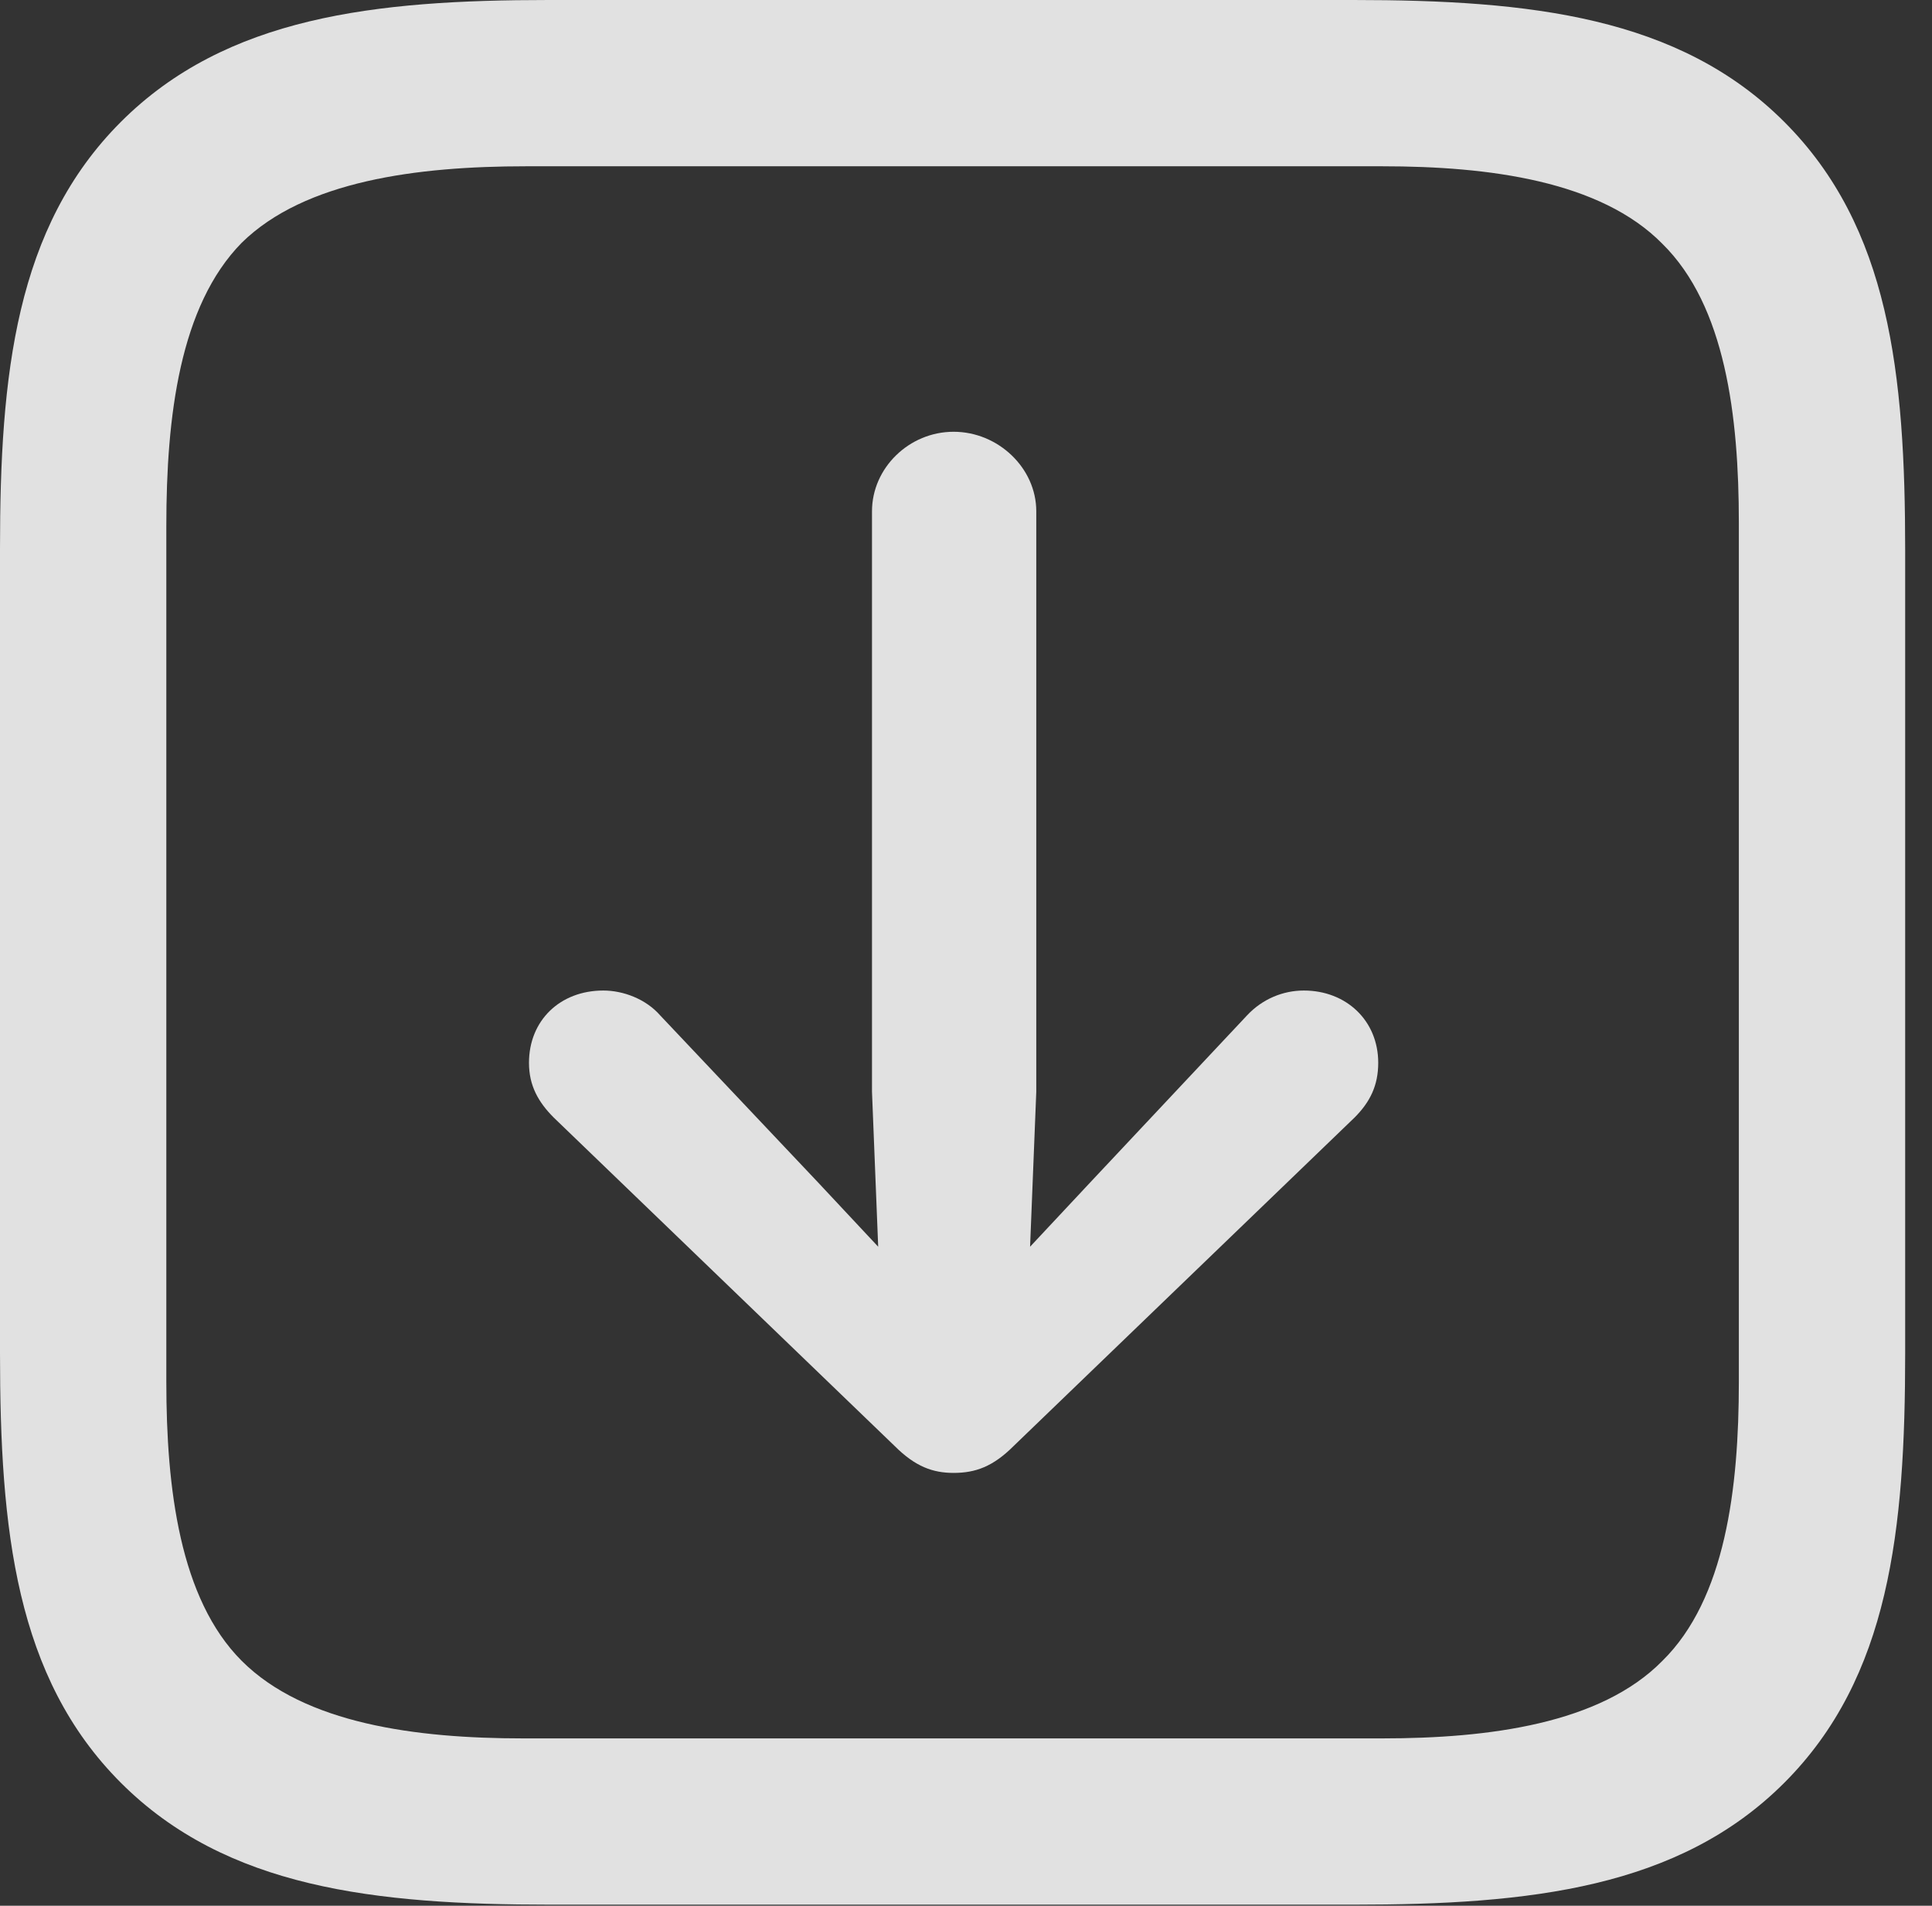 <?xml version="1.0" encoding="UTF-8"?>
<!--Generator: Apple Native CoreSVG 326-->
<!DOCTYPE svg
PUBLIC "-//W3C//DTD SVG 1.1//EN"
       "http://www.w3.org/Graphics/SVG/1.1/DTD/svg11.dtd">
<svg version="1.1" xmlns="http://www.w3.org/2000/svg" xmlns:xlink="http://www.w3.org/1999/xlink" viewBox="0 0 25.566 25.225">
 <rect x="0" y="0" width="25.566" height="25.225" fill="#333333" stroke="none"/>
 <g>
  <rect height="25.225" opacity="0" width="25.566" x="0" y="0"/>
  <path d="M23.611 1.613C22.217 0.219 20.248 0 17.91 0L7.26 0C4.963 0 2.994 0.219 1.6 1.613C0.205 3.008 0 4.963 0 7.26L0 17.91C0 20.248 0.205 22.203 1.6 23.598C2.994 24.992 4.963 25.211 7.287 25.211L17.91 25.211C20.248 25.211 22.217 24.992 23.611 23.598C25.006 22.203 25.211 20.248 25.211 17.91L25.211 7.287C25.211 4.949 25.006 3.008 23.611 1.613ZM23.01 6.918L23.01 18.293C23.01 19.701 22.832 21.164 21.998 21.984C21.178 22.818 19.701 23.01 18.293 23.01L6.918 23.01C5.51 23.01 4.033 22.818 3.199 21.984C2.379 21.164 2.201 19.701 2.201 18.293L2.201 6.959C2.201 5.51 2.379 4.047 3.199 3.213C4.033 2.393 5.523 2.201 6.959 2.201L18.293 2.201C19.701 2.201 21.178 2.393 21.998 3.227C22.832 4.047 23.01 5.51 23.01 6.918Z" fill="white" fill-opacity="0.85"/>
  <path d="M12.619 19.496C12.906 19.496 13.139 19.414 13.412 19.141L17.924 14.793C18.129 14.588 18.238 14.369 18.238 14.068C18.238 13.508 17.814 13.111 17.254 13.111C16.98 13.111 16.707 13.221 16.502 13.44L14.424 15.654L13.631 16.502L13.713 14.451L13.713 6.768C13.713 6.193 13.207 5.715 12.619 5.715C12.031 5.715 11.539 6.193 11.539 6.768L11.539 14.451L11.621 16.502L10.828 15.654L8.736 13.44C8.545 13.221 8.244 13.111 7.984 13.111C7.41 13.111 7 13.508 7 14.068C7 14.369 7.123 14.588 7.328 14.793L11.84 19.141C12.113 19.414 12.346 19.496 12.619 19.496Z" fill="white" fill-opacity="0.85"/>
 </g>
</svg>
